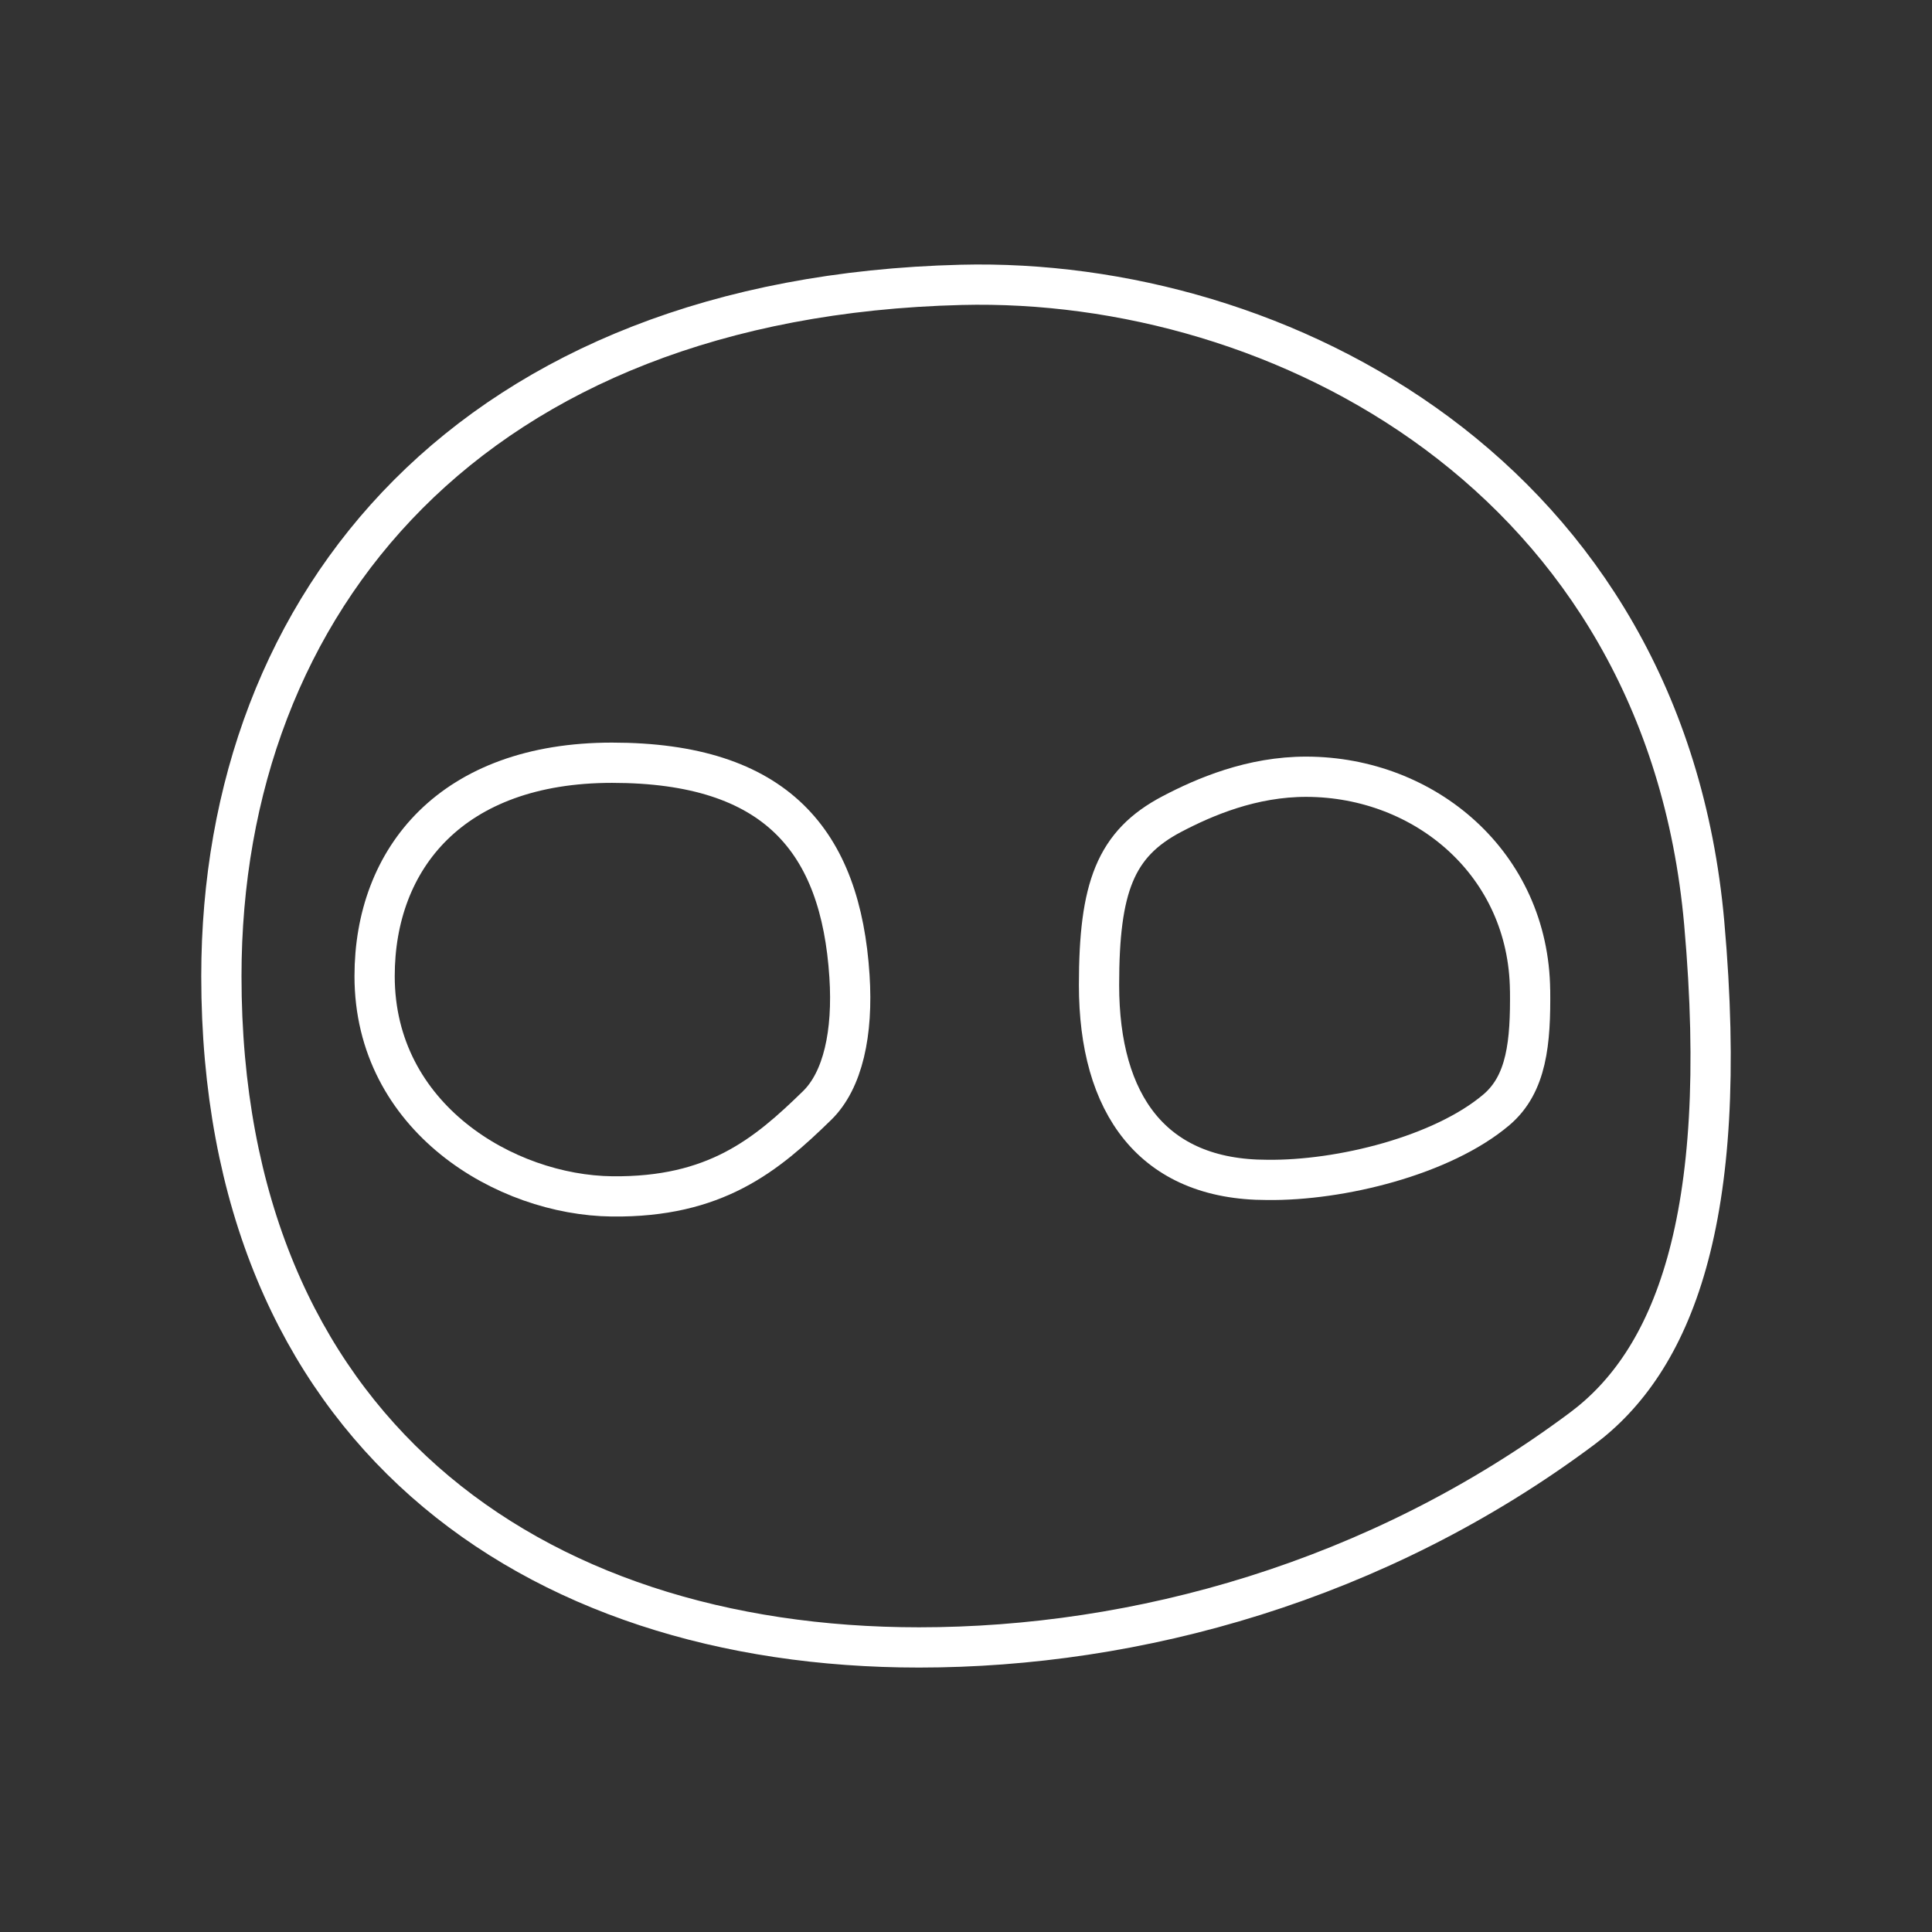 <?xml version="1.0" encoding="UTF-8"?><svg id="a" xmlns="http://www.w3.org/2000/svg" viewBox="0 0 48 48"><rect x="0" y="0" width="48" height="48" fill="#333333" stroke="none"/><defs><style>.e{fill:none;stroke:#fff;stroke-linecap:round;stroke-linejoin:round;}</style></defs><path class="e" d="M42.341,22.934c.662,7.437-.816,10.904-3.033,12.559-5.109,3.814-11.086,5.437-16.474,5.437-9.668,0-17.334-5.437-17.334-16.677,0-9.344,6.26-16.872,18.381-17.176,7.917-.198,17.471,4.754,18.46,15.856l-0.0.001Z"/><path class="e" d="M21.105,24.252c.092,1.413-.163,2.588-.804,3.214-1.267,1.237-2.532,2.287-5.095,2.258-2.644-.03-5.899-1.952-5.899-5.472,0-2.928,1.919-5.302,5.899-5.302,4.08,0,5.682,1.947,5.899,5.302Z"/><path class="e" d="M38.015,24.61c.013,1.281-.078,2.319-.838,2.963-1.344,1.138-3.874,1.765-5.699,1.741-2.845,0-4.173-1.881-4.173-4.839,0-2.423.401-3.511,1.812-4.251.804-.422,1.984-.931,3.35-.926,2.943.01,5.516,2.167,5.547,5.313l0.0 0Z"/></svg>